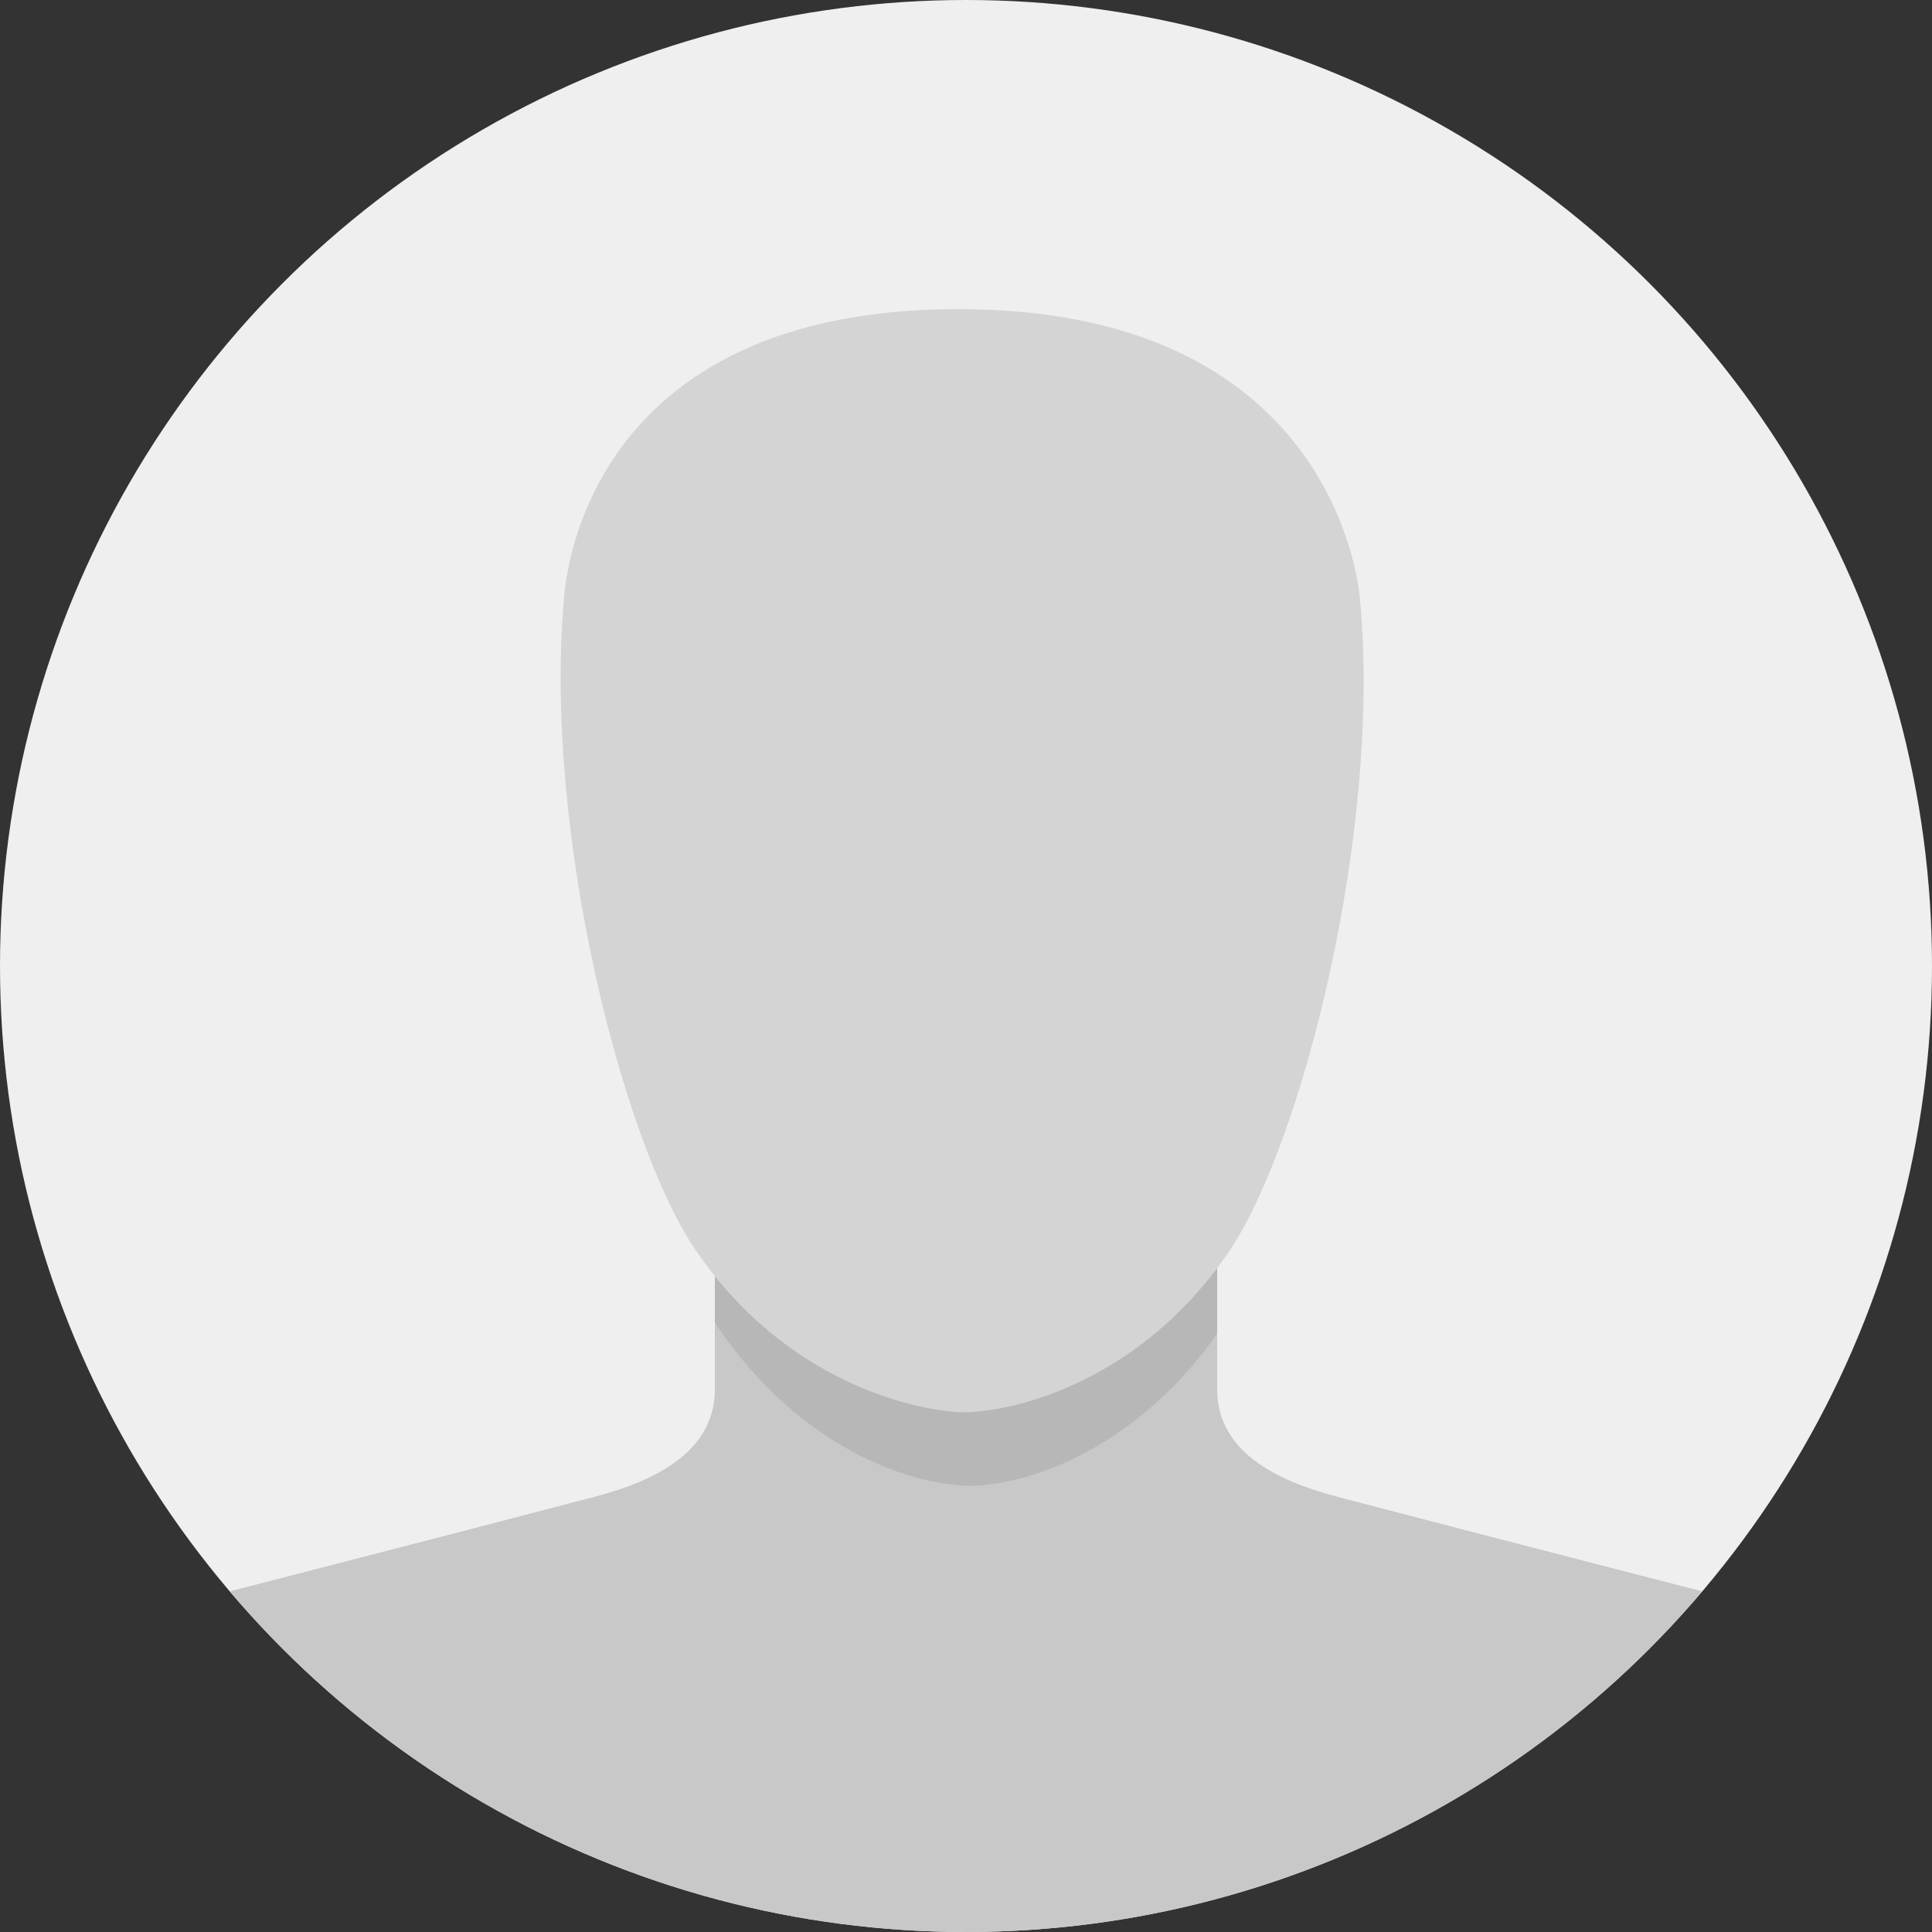<?xml version="1.0" encoding="utf-8"?>
<!-- Generator: Adobe Illustrator 18.1.1, SVG Export Plug-In . SVG Version: 6.00 Build 0)  -->
<svg version="1.1" id="unknown" xmlns:sketch="http://www.bohemiancoding.com/sketch/ns"
	 xmlns="http://www.w3.org/2000/svg" xmlns:xlink="http://www.w3.org/1999/xlink" x="0px" y="0px" viewBox="-345 257 100 100"
	 enable-background="new -345 257 100 100" xml:space="preserve">
<rect x="-345" y="257" width="100" height="100" fill="#333333" stroke="none"/>
<g>
	<g>
		<g>
			<circle id="circle" fill="#EFEFEF" cx="-295" cy="307" r="50"/>
		</g>
		<g>
			<defs>
				<circle id="SVGID_1_" cx="-295" cy="307" r="50"/>
			</defs>
			<clipPath id="SVGID_2_">
				<use xlink:href="#SVGID_1_"  overflow="visible"/>
			</clipPath>
			<g clip-path="url(#SVGID_2_)">
				<g>
					<path id="shoulders" fill="#C8C8C8" d="M-282,328.9c0,4,4.7,5.2,7.1,5.8c7.6,2,22.8,5.9,22.8,5.9c3.2,1.1,5.7,3.5,7.1,6.6v9.8
						h-100v-9.8c1.3-3.1,3.9-5.5,7.1-6.6c0,0,15.2-3.9,22.8-5.9c2.4-0.6,7.1-1.8,7.1-5.8s0-10.9,0-10.9h26
						C-282,318-282,324.9-282,328.9z"/>
				</g>
				<g>
					<defs>
						<path id="SVGID_3_" d="M-282,328.9c0,4,4.7,5.2,7.1,5.8c7.6,2,22.8,5.9,22.8,5.9c3.2,1.1,5.7,3.5,7.1,6.6v9.8h-100v-9.8
							c1.3-3.1,3.9-5.5,7.1-6.6c0,0,15.2-3.9,22.8-5.9c2.4-0.6,7.1-1.8,7.1-5.8s0-10.9,0-10.9h26C-282,318-282,324.9-282,328.9z"/>
					</defs>
					<clipPath id="SVGID_4_">
						<use xlink:href="#SVGID_3_"  overflow="visible"/>
					</clipPath>
					<path id="head-shadow" clip-path="url(#SVGID_4_)" fill="#B7B7B7" d="M-294.8,268c0.1,0,0.1,0,0.2,0l0,0c3.3,0,8.2,0.2,11.4,2
						c3.3,1.9,7.3,5.6,8.5,12.1c2.4,13.7-2.1,35.4-6.3,42.4c-4,6.7-9.8,9.2-13.5,9.4h-0.1c-0.1,0-0.1,0-0.2,0c-0.1,0-0.1,0-0.2,0
						h-0.1c-3.7-0.2-9.5-2.7-13.5-9.4c-4.2-7-8.7-28.7-6.3-42.4c1.2-6.5,5.2-10.2,8.5-12.1c3.2-1.8,8.1-2,11.4-2l0,0
						C-294.9,268-294.9,268-294.8,268L-294.8,268z"/>
				</g>
			</g>
			<path id="head" clip-path="url(#SVGID_2_)" fill="#D4D4D4" d="M-295.4,273c19.1,0,20.7,13.8,20.8,15.1c1.1,11.9-3,28.1-6.8,33.7
				c-4,5.9-9.8,8.1-13.5,8.3c-0.2,0-0.2,0-0.3,0c-0.1,0-0.1,0-0.2,0c-3.8-0.3-9.6-2.5-13.6-8.4c-3.8-5.6-7.9-21.8-6.8-33.8
				C-315.7,286.7-314.5,273-295.4,273z"/>
		</g>
	</g>
</g>
</svg>
